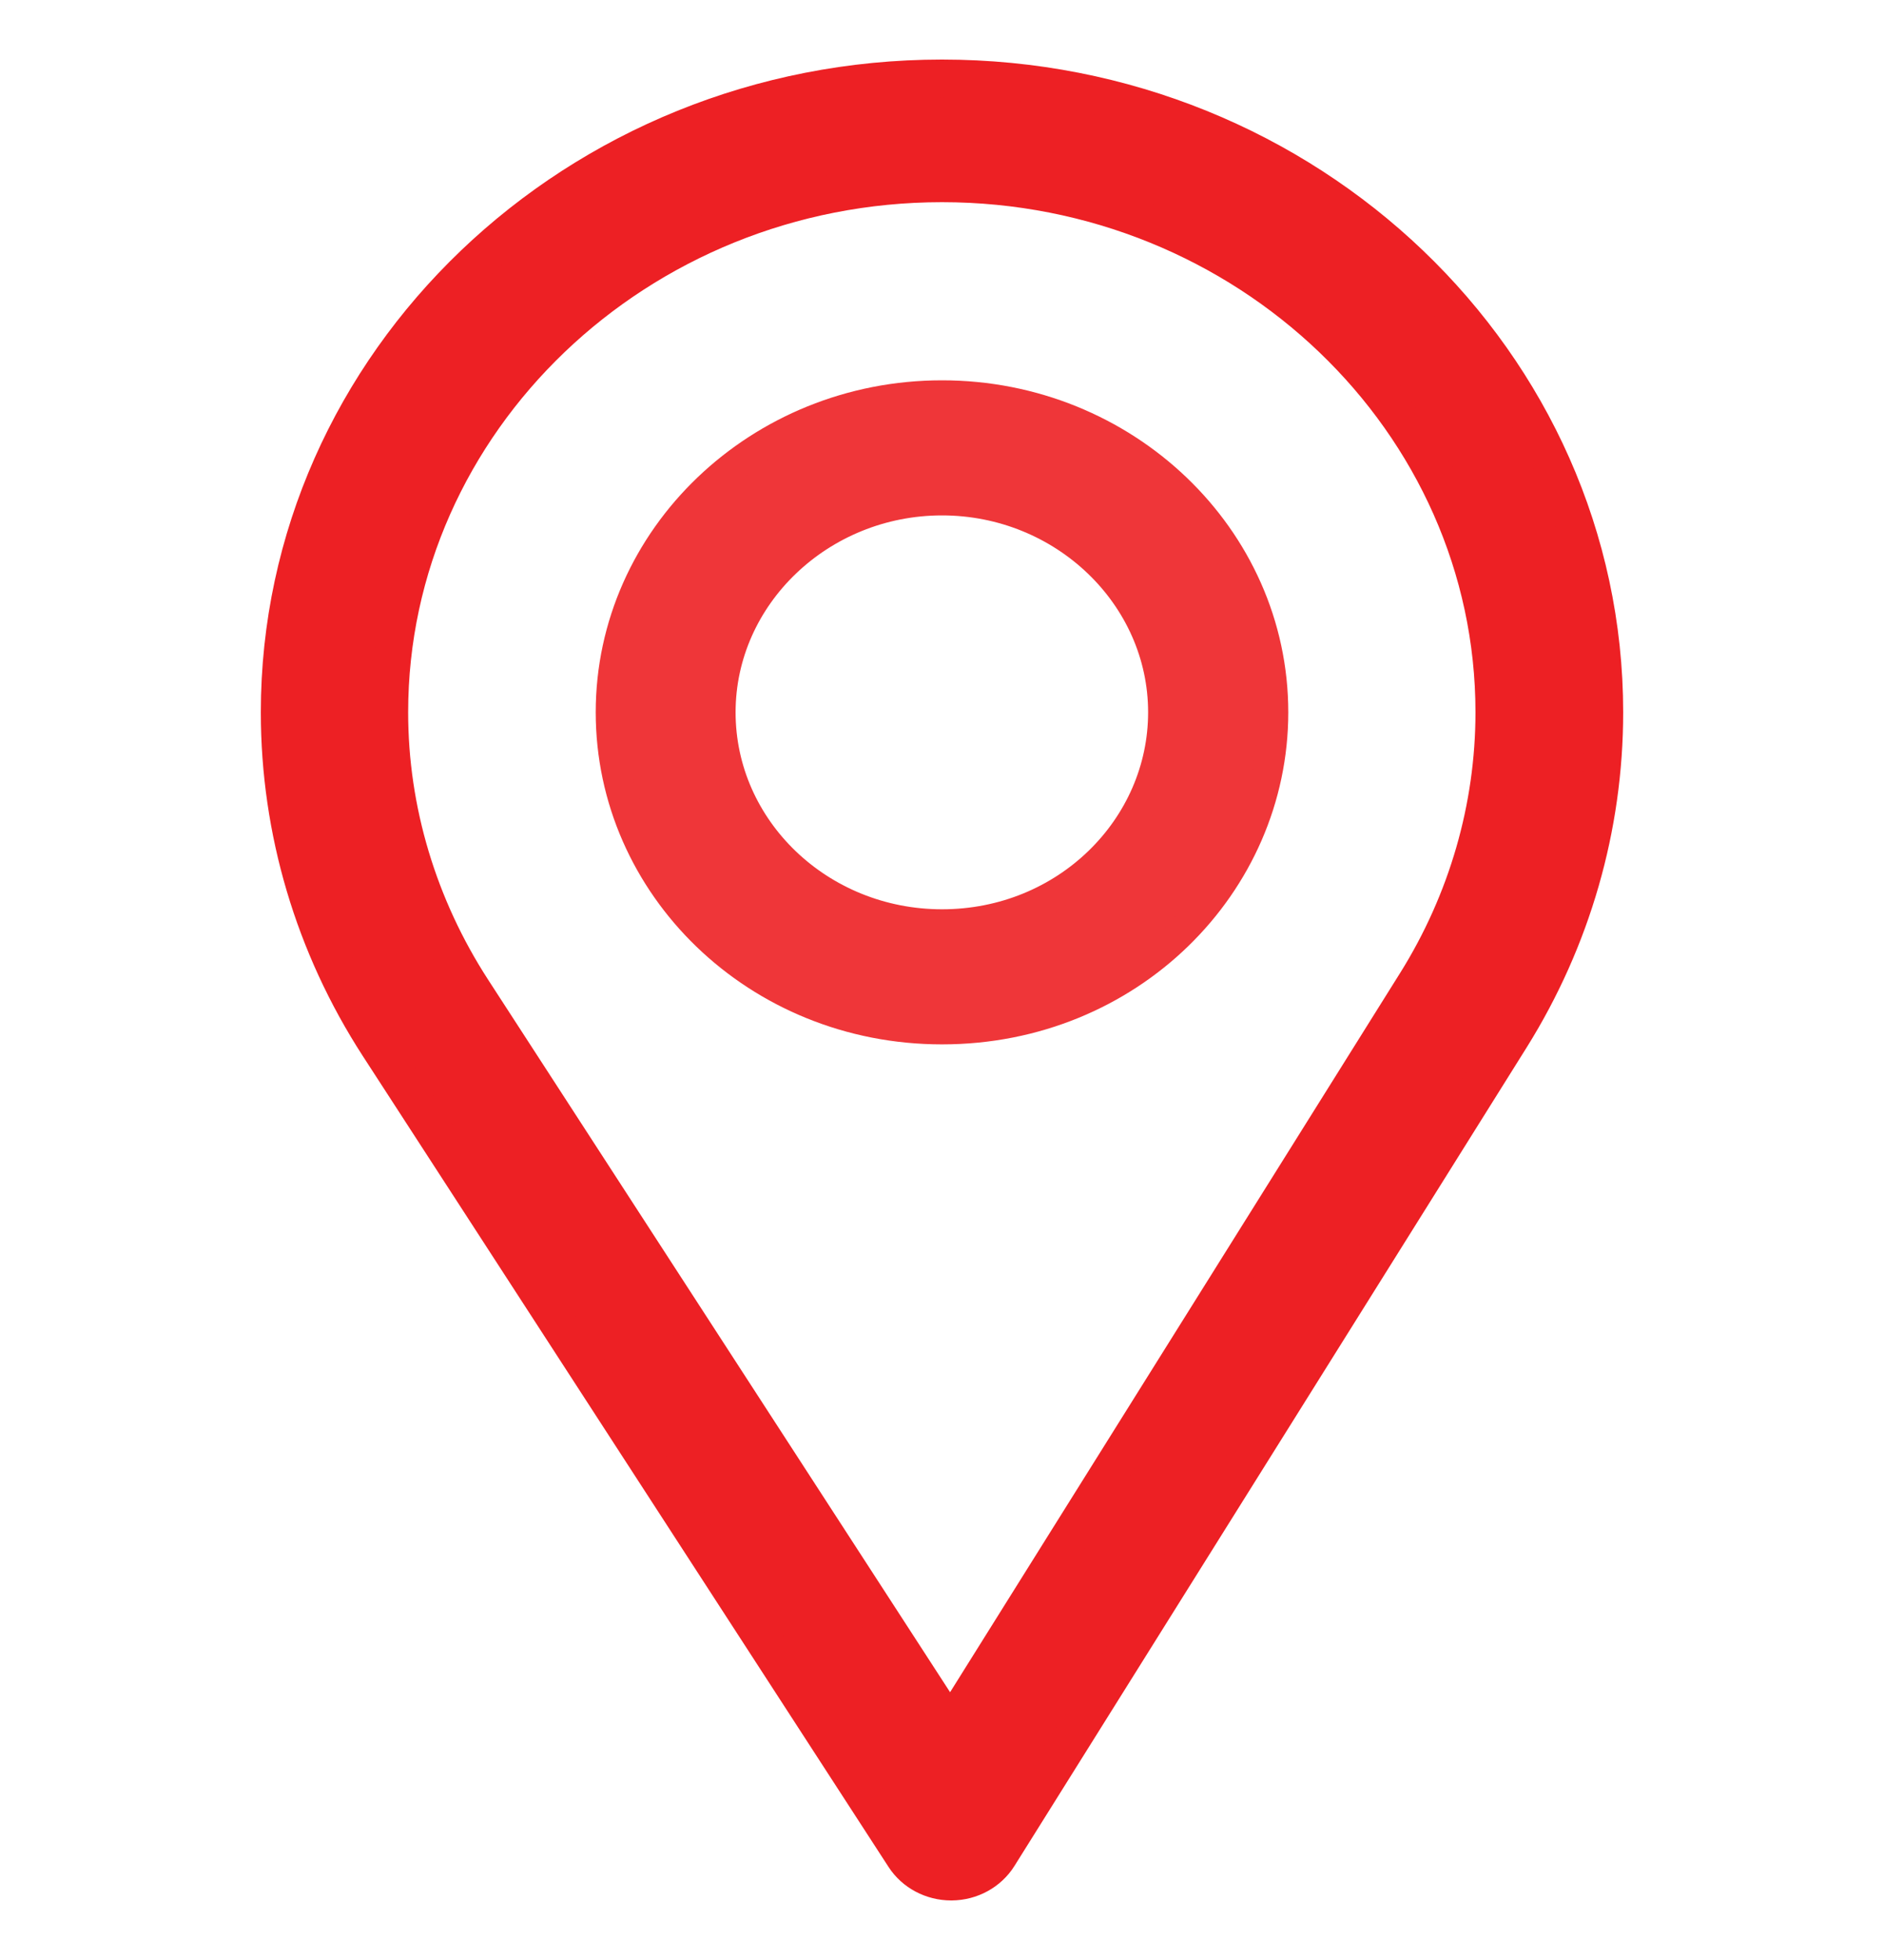 <svg width="25" height="26" viewBox="0 0 25 26" fill="none" xmlns="http://www.w3.org/2000/svg">
<path d="M12.5 1.04C7.654 1.04 3.711 4.812 3.711 9.449C3.711 11.016 4.165 12.545 5.023 13.871L12 24.629C12.133 24.835 12.369 24.96 12.622 24.96C12.624 24.96 12.626 24.96 12.628 24.96C12.883 24.958 13.119 24.829 13.25 24.619L20.049 13.758C20.86 12.459 21.289 10.97 21.289 9.449C21.289 4.812 17.346 1.04 12.5 1.04ZM18.792 13.038L12.611 22.913L6.268 13.133C5.553 12.029 5.166 10.755 5.166 9.449C5.166 5.585 8.461 2.432 12.5 2.432C16.539 2.432 19.829 5.585 19.829 9.449C19.829 10.716 19.467 11.958 18.792 13.038Z" fill="#ED2024" stroke="#ED2024" stroke-width="0.5"/>
<g opacity="0.9">
<path d="M12.5 5.245C10.077 5.245 8.105 7.131 8.105 9.449C8.105 11.753 10.045 13.654 12.5 13.654C14.986 13.654 16.895 11.728 16.895 9.449C16.895 7.131 14.923 5.245 12.5 5.245ZM12.5 12.262C10.876 12.262 9.561 10.999 9.561 9.449C9.561 7.904 10.885 6.637 12.5 6.637C14.115 6.637 15.435 7.904 15.435 9.449C15.435 10.976 14.15 12.262 12.5 12.262Z" fill="#ED2024" stroke="#ED2024" stroke-width="0.4"/>
</g>
</svg>
